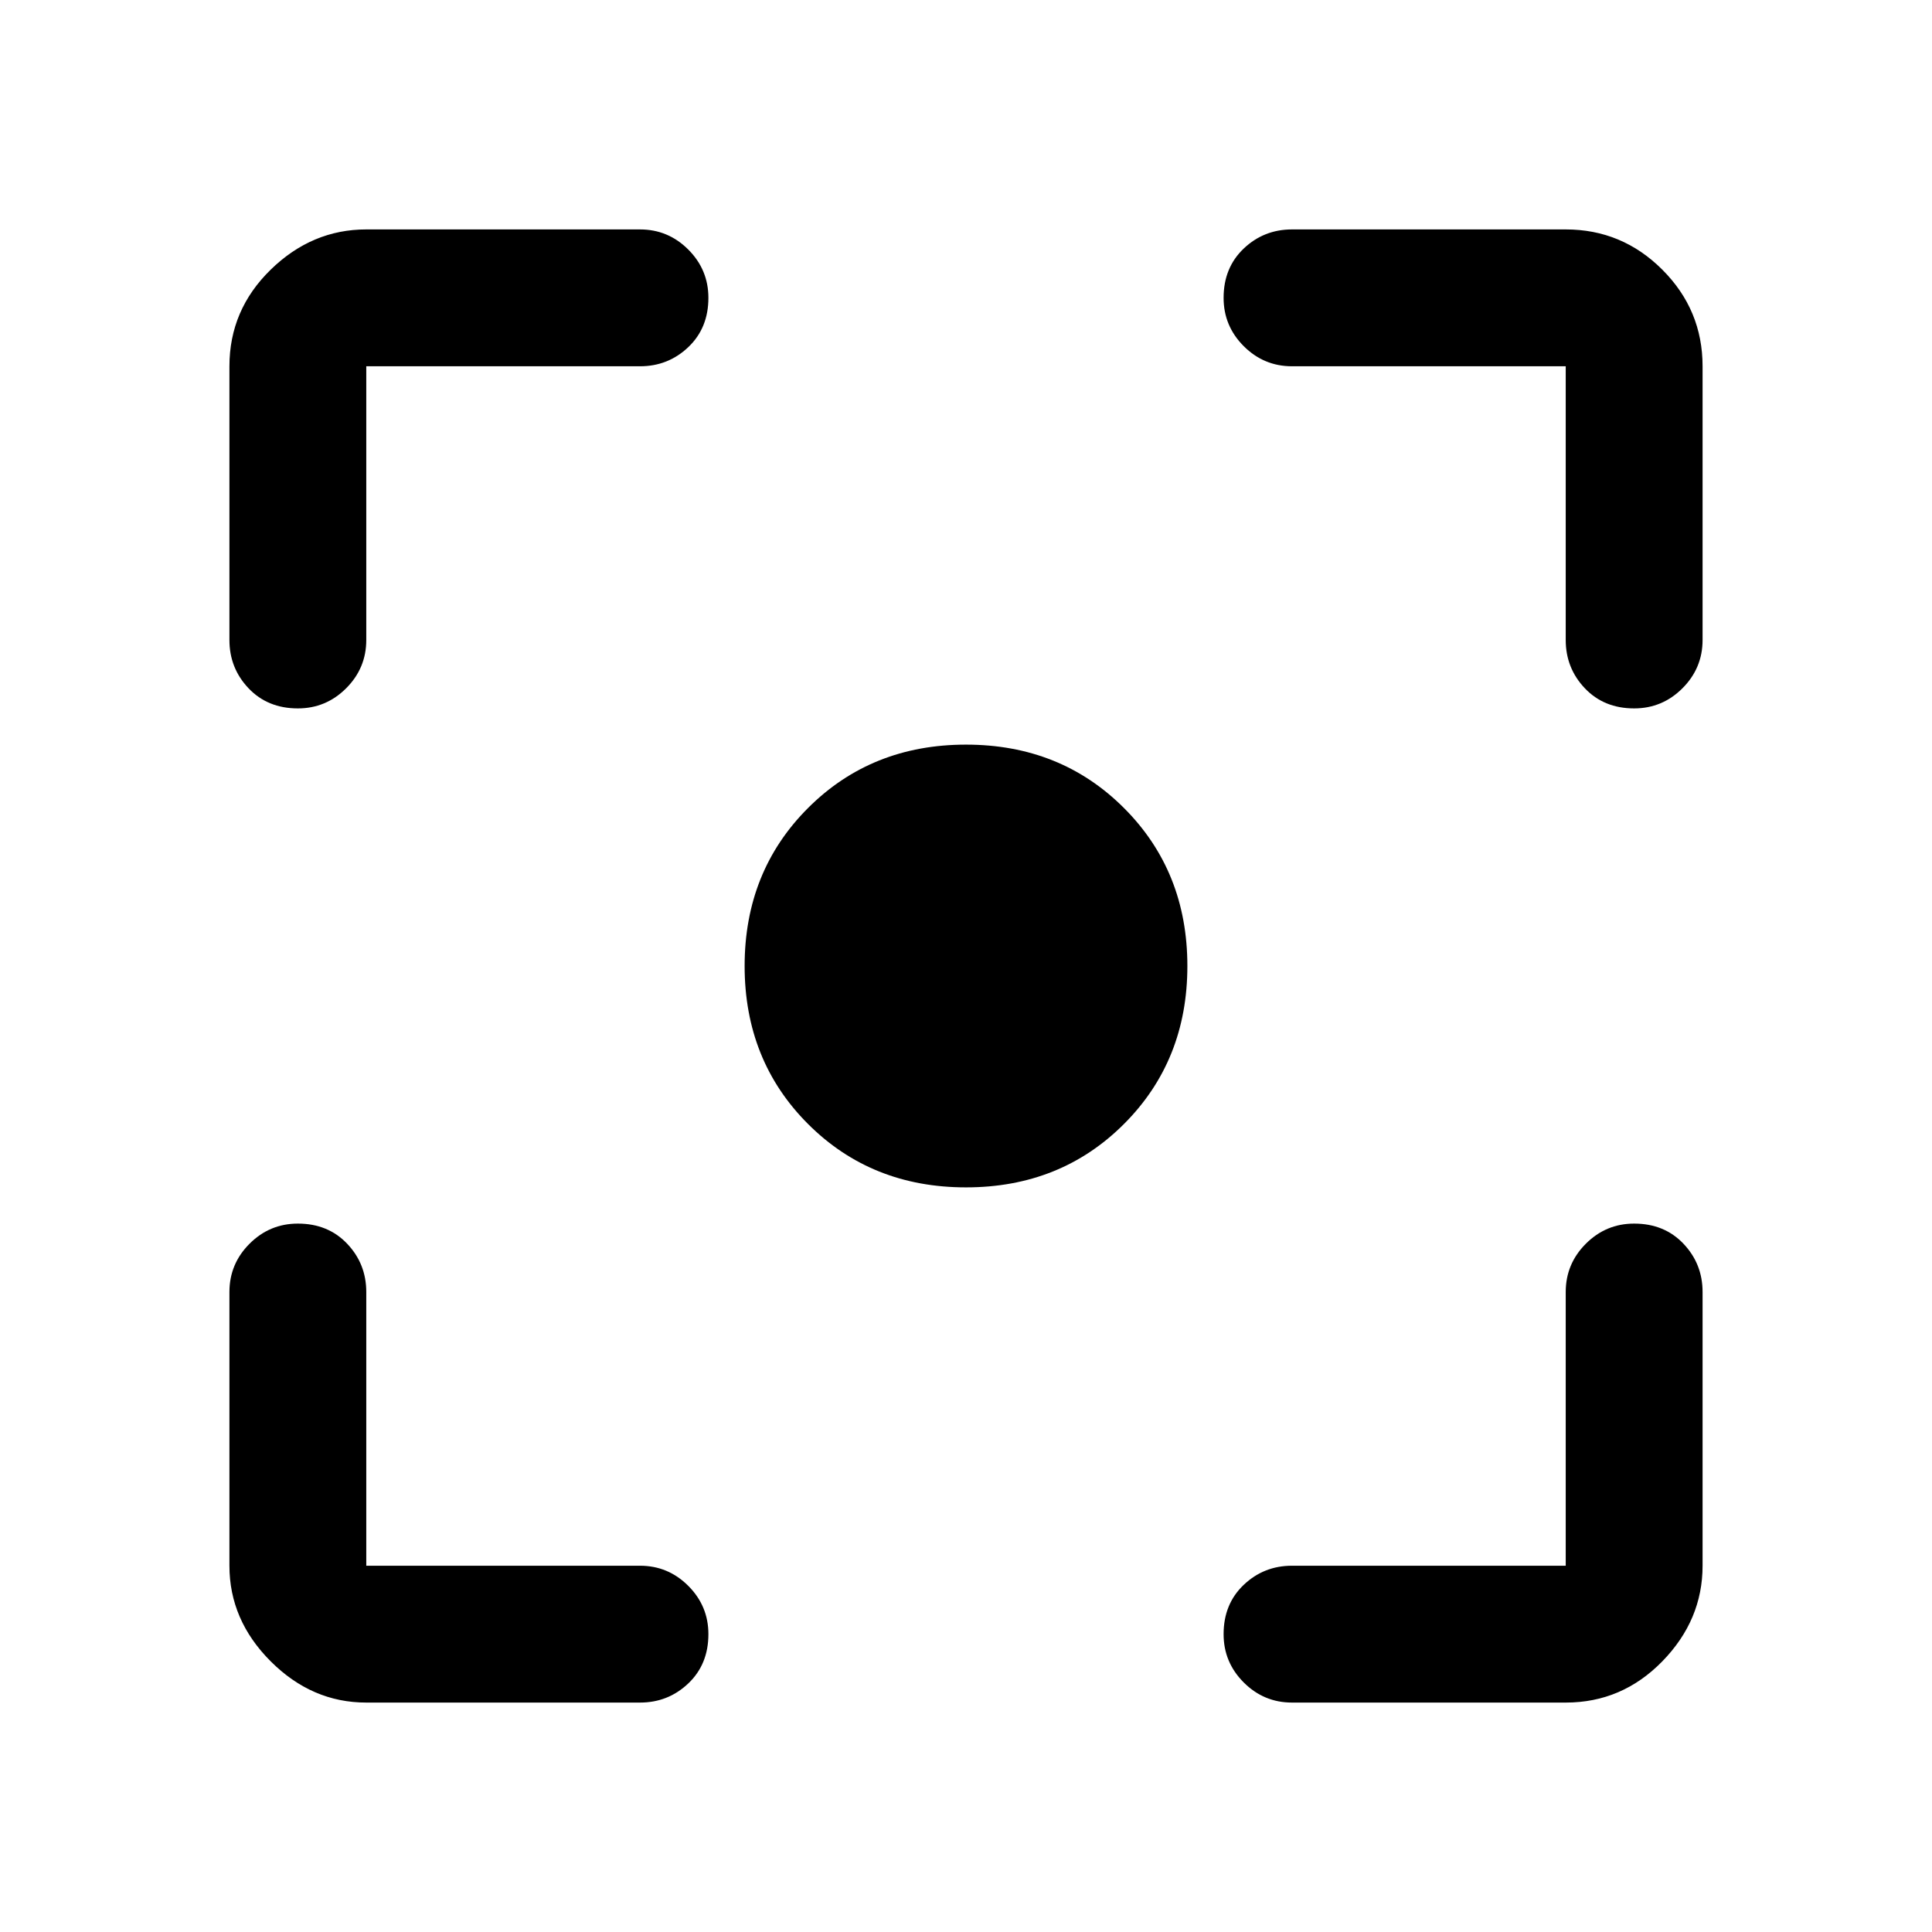 <svg xmlns="http://www.w3.org/2000/svg" height="48" width="48"><path d="M24 29.5Q21.65 29.5 20.075 27.925Q18.5 26.35 18.5 24Q18.5 21.65 20.075 20.075Q21.65 18.5 24 18.5Q26.35 18.5 27.925 20.075Q29.5 21.65 29.5 24Q29.5 26.35 27.925 27.925Q26.35 29.5 24 29.5ZM7.4 17.6Q6.65 17.6 6.175 17.1Q5.7 16.6 5.7 15.9V9.1Q5.7 7.7 6.725 6.7Q7.75 5.7 9.1 5.7H15.9Q16.6 5.7 17.1 6.2Q17.6 6.7 17.6 7.4Q17.6 8.15 17.1 8.625Q16.6 9.1 15.9 9.1H9.1Q9.1 9.1 9.1 9.1Q9.1 9.1 9.1 9.1V15.9Q9.1 16.6 8.6 17.1Q8.1 17.6 7.4 17.6ZM9.1 42.3Q7.75 42.3 6.725 41.275Q5.7 40.25 5.7 38.9V32.1Q5.7 31.4 6.2 30.9Q6.7 30.4 7.4 30.4Q8.15 30.4 8.625 30.9Q9.1 31.4 9.1 32.1V38.9Q9.1 38.9 9.1 38.9Q9.1 38.9 9.1 38.9H15.9Q16.6 38.9 17.1 39.4Q17.6 39.9 17.6 40.6Q17.6 41.35 17.1 41.825Q16.6 42.3 15.9 42.3ZM32.1 42.3Q31.4 42.3 30.9 41.8Q30.4 41.3 30.4 40.6Q30.4 39.85 30.9 39.375Q31.4 38.9 32.1 38.9H38.9Q38.9 38.9 38.9 38.9Q38.9 38.9 38.9 38.9V32.1Q38.9 31.4 39.4 30.9Q39.9 30.4 40.6 30.4Q41.35 30.4 41.825 30.9Q42.3 31.4 42.3 32.1V38.9Q42.3 40.25 41.3 41.275Q40.3 42.3 38.9 42.3ZM40.6 17.6Q39.85 17.6 39.375 17.1Q38.9 16.6 38.9 15.9V9.1Q38.9 9.1 38.9 9.1Q38.9 9.1 38.9 9.1H32.1Q31.4 9.1 30.9 8.6Q30.4 8.1 30.4 7.4Q30.4 6.65 30.9 6.175Q31.4 5.7 32.1 5.7H38.9Q40.3 5.7 41.3 6.7Q42.3 7.7 42.3 9.1V15.9Q42.3 16.6 41.8 17.1Q41.3 17.6 40.6 17.6Z"/></svg>